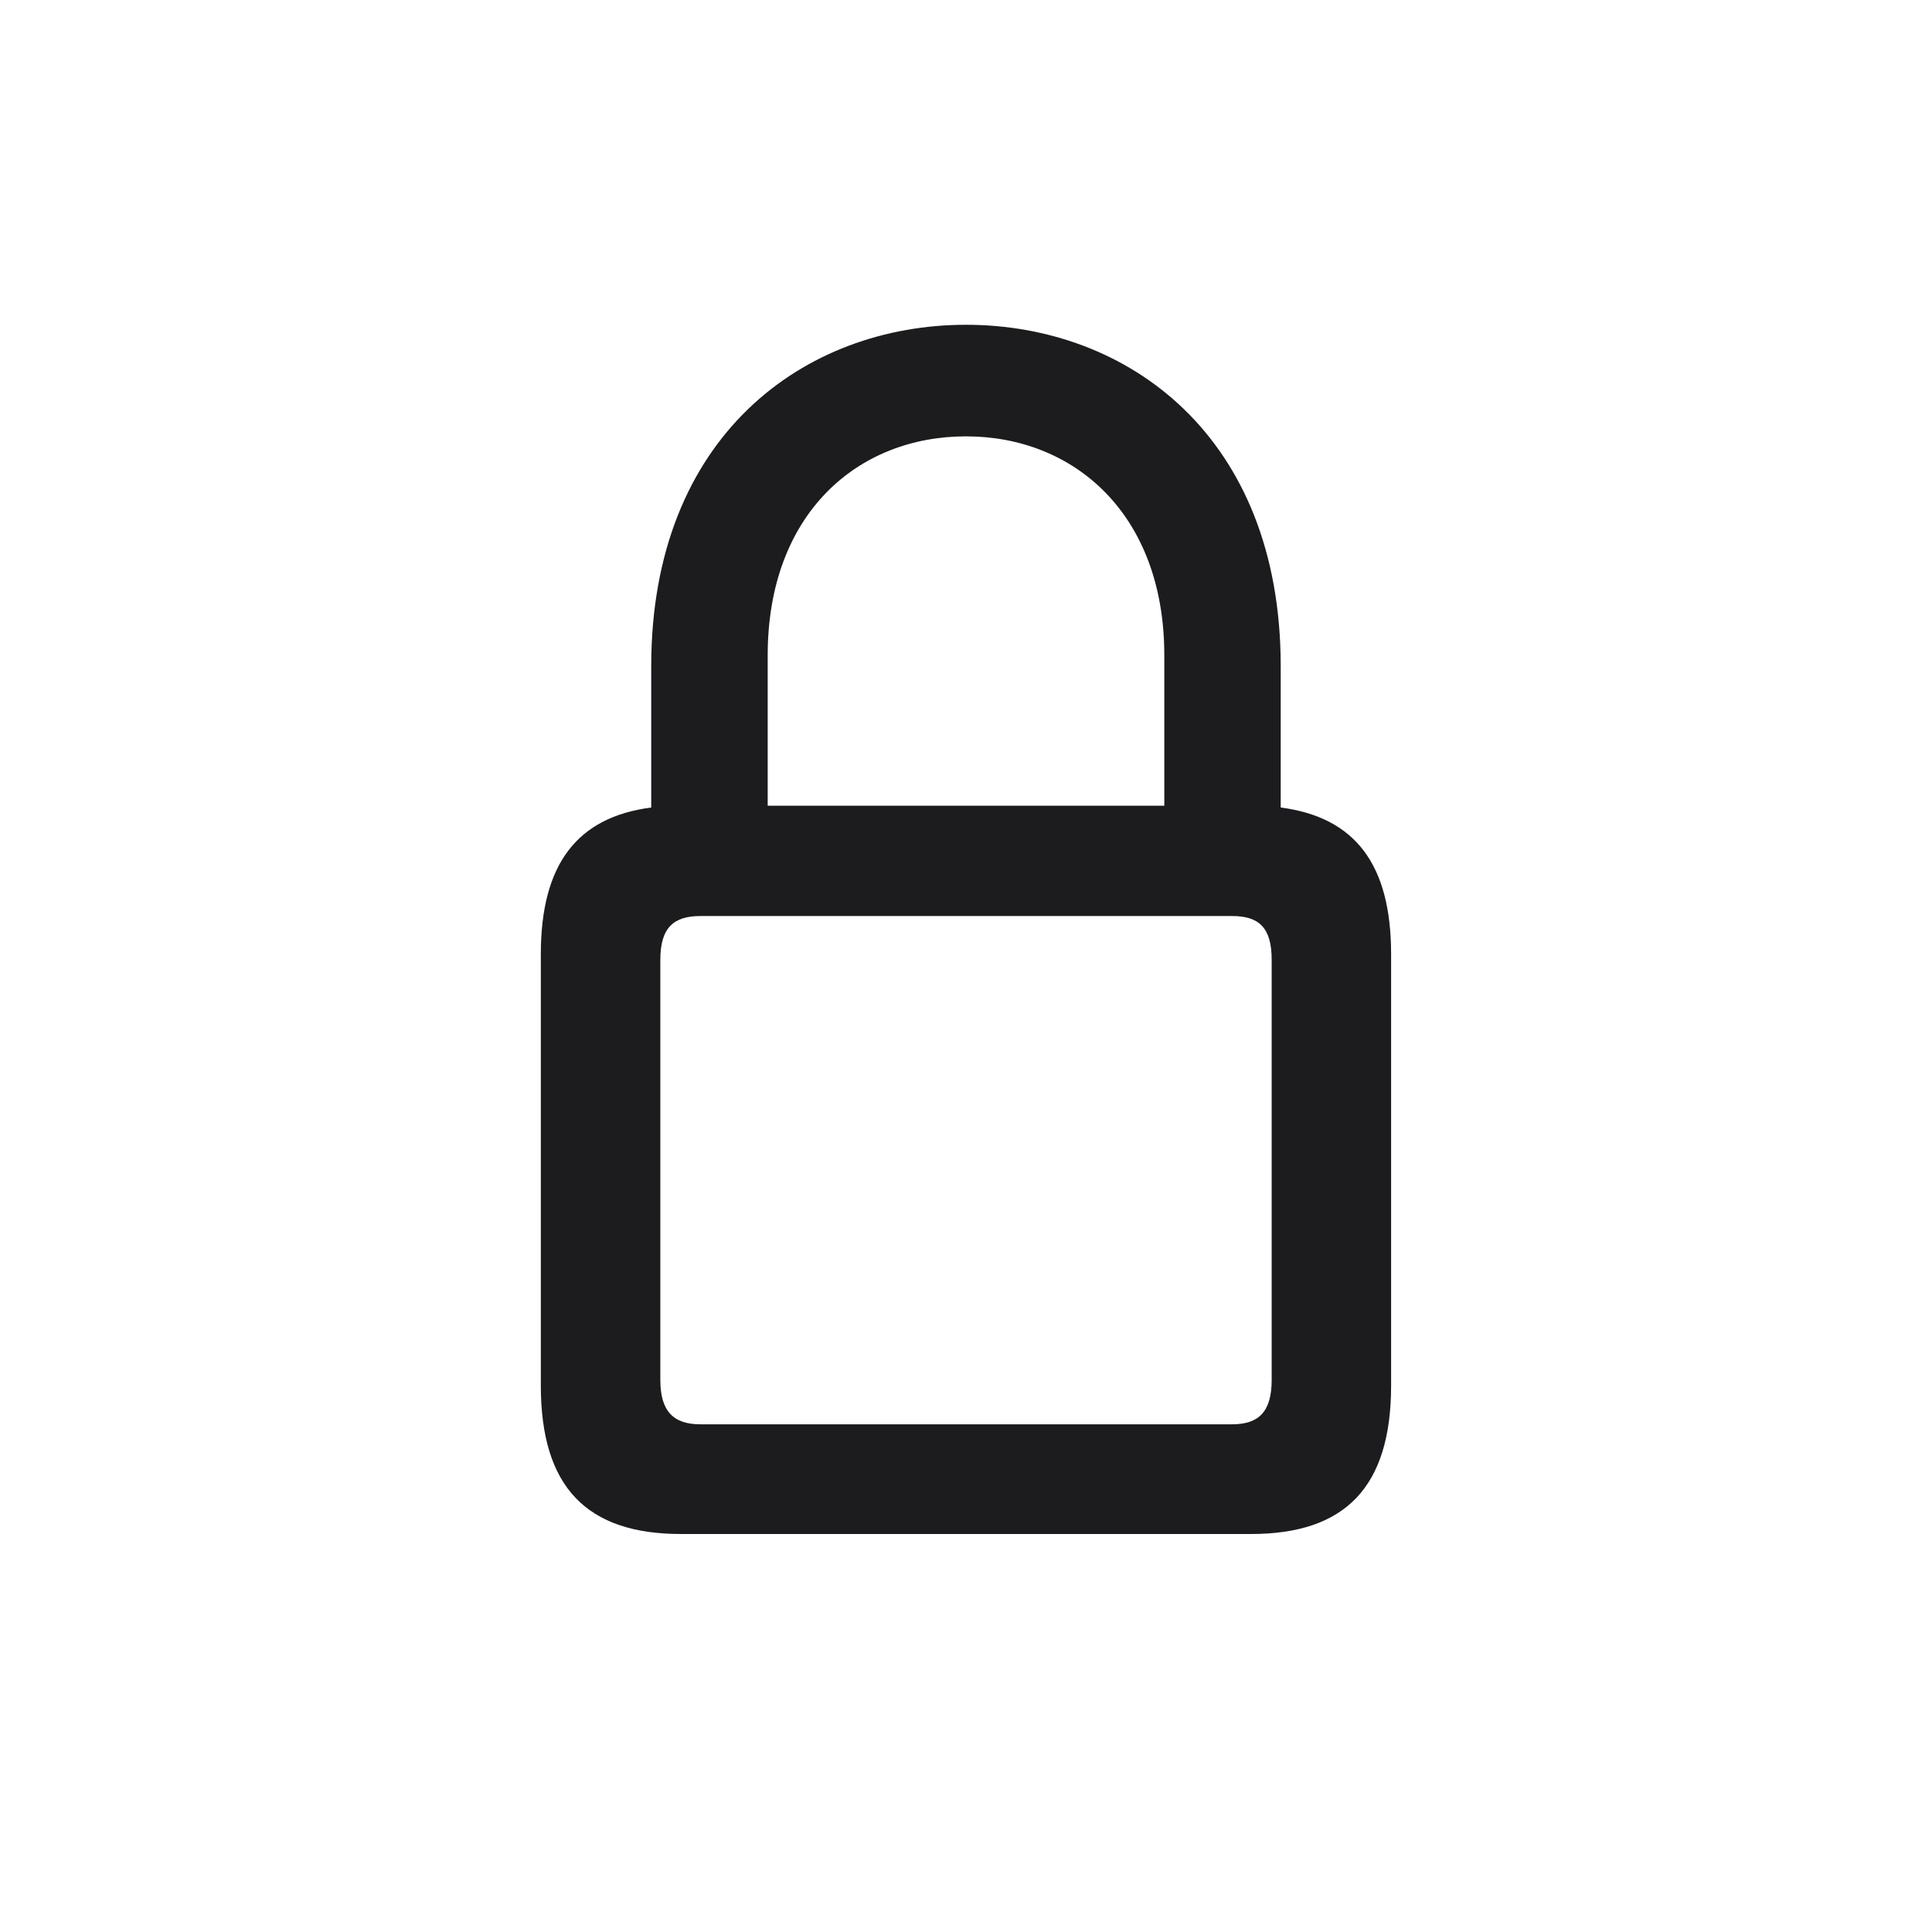 <svg xmlns="http://www.w3.org/2000/svg" width="28" height="28" fill="none"><path fill="#1C1C1E" d="M9.87 22.232h8.26c1.363 0 2.031-.676 2.031-2.153V13.83c0-1.31-.527-1.986-1.6-2.127V9.655c0-3.34-2.223-4.948-4.561-4.948S9.438 6.315 9.438 9.655v2.048c-1.072.14-1.6.818-1.6 2.127v6.25c0 1.476.669 2.152 2.031 2.152Zm1.256-12.735c0-2.048 1.3-3.173 2.874-3.173 1.565 0 2.874 1.125 2.874 3.173v2.18h-5.748v-2.18Zm-.976 11.145c-.386 0-.58-.185-.58-.642v-6.09c0-.467.194-.634.58-.634h7.708c.387 0 .572.167.572.633V20c0 .457-.185.642-.572.642H10.15Z"/></svg>